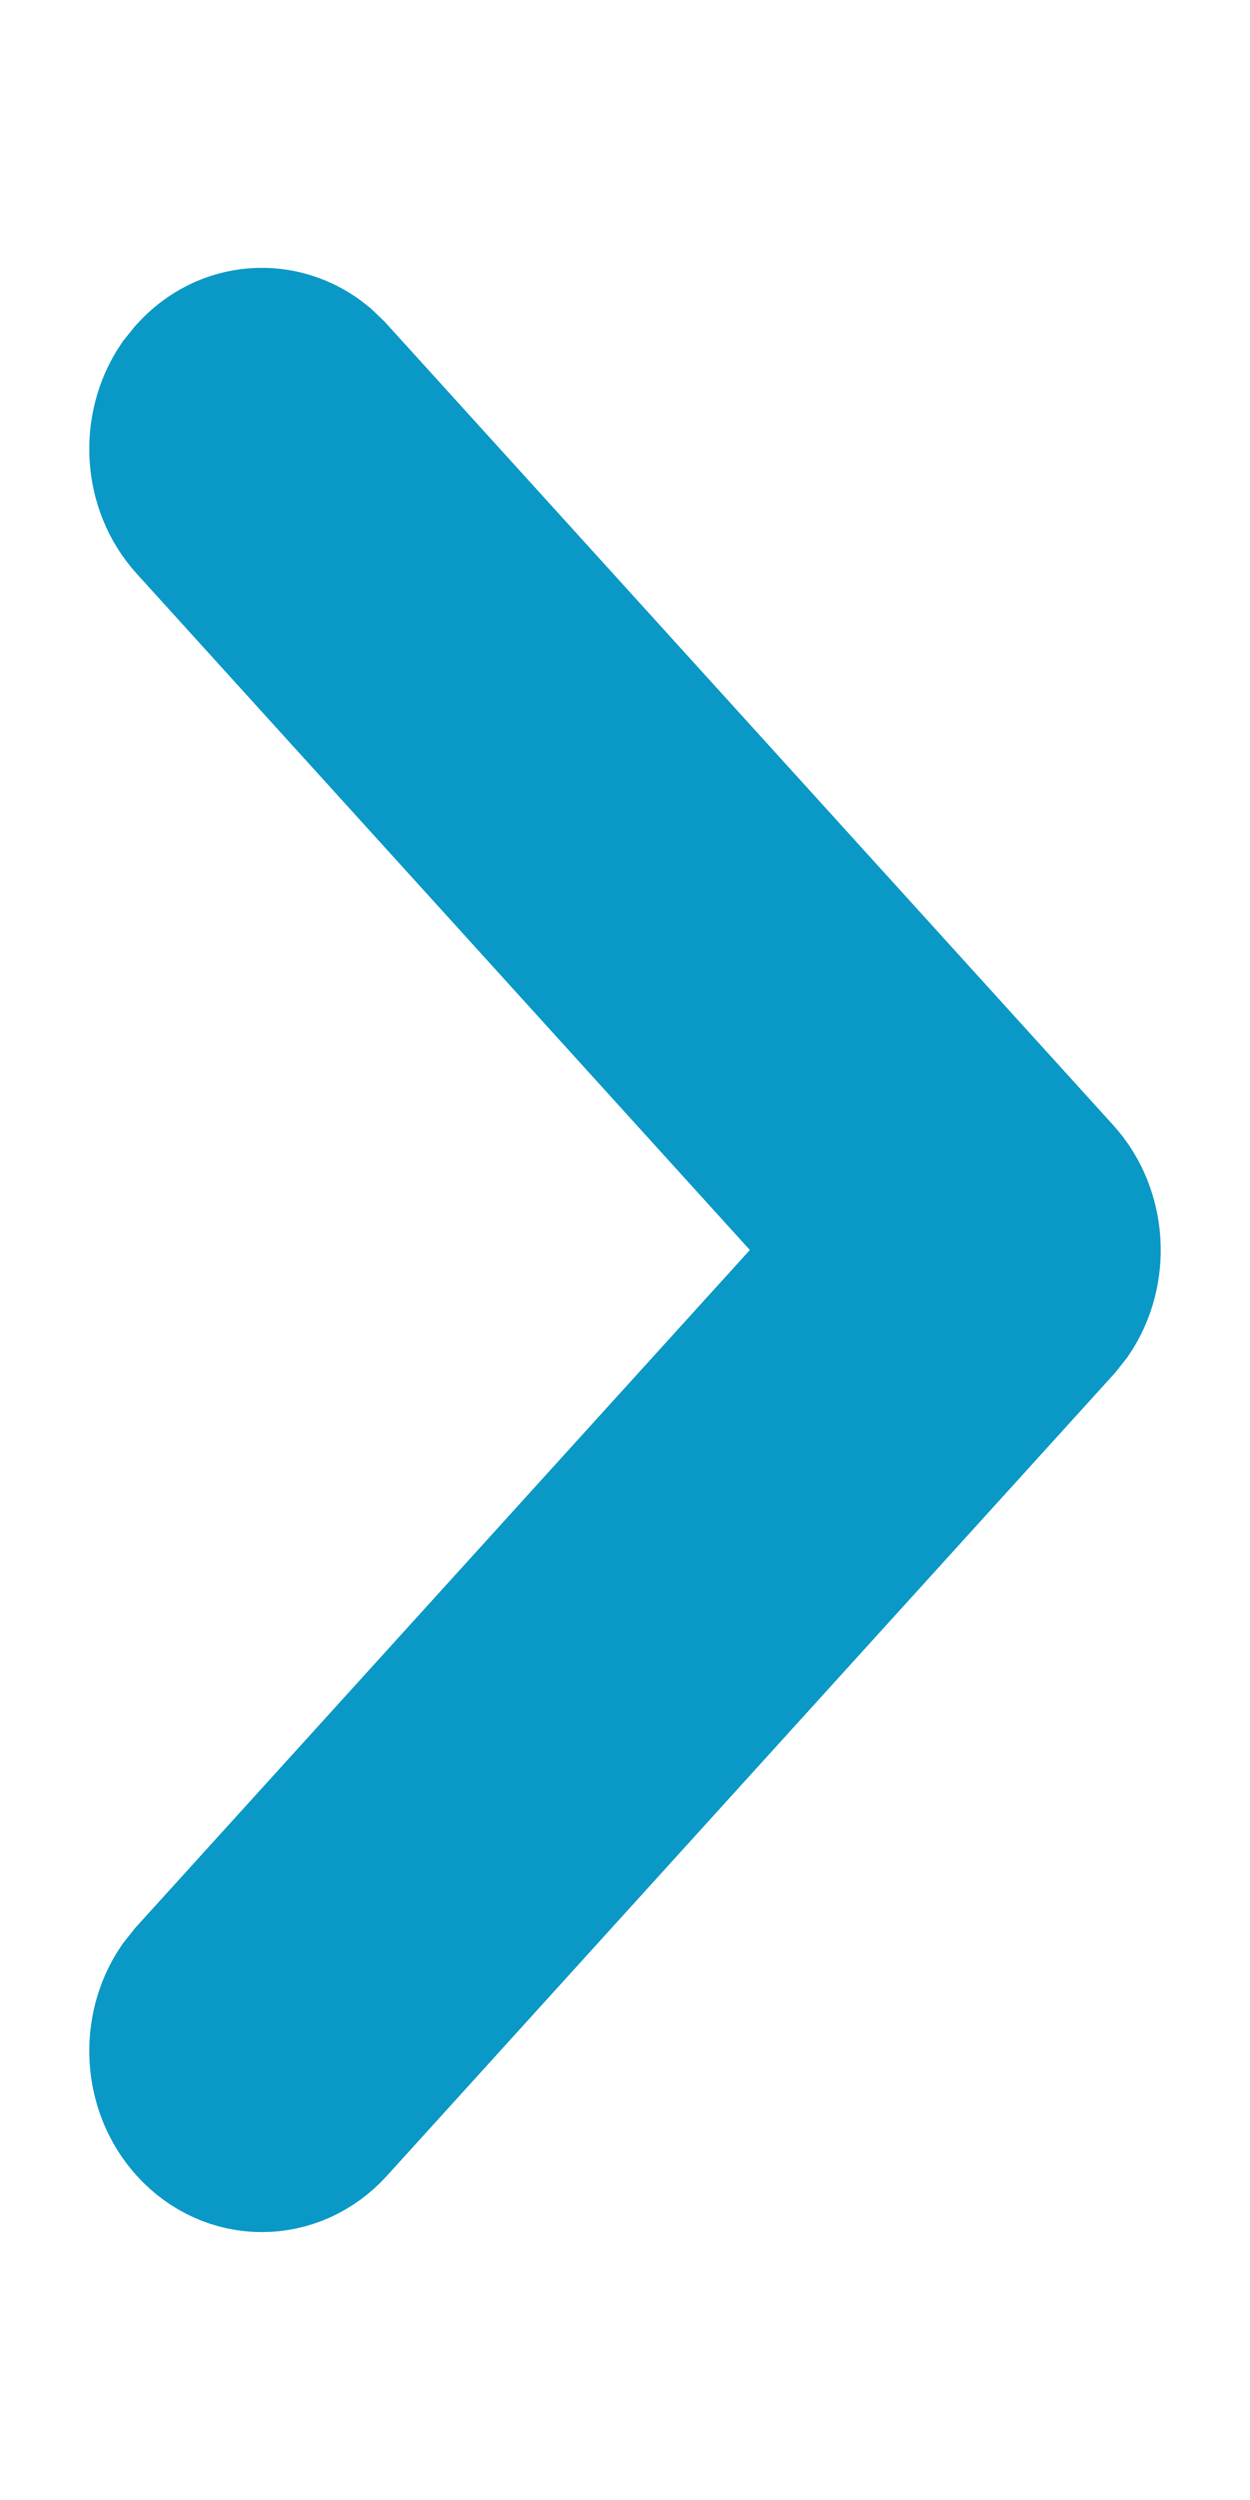 <svg width="5" height="10" viewBox="0 0 7 12" fill="none" xmlns="http://www.w3.org/2000/svg">
<path d="M1.137 10.849C0.971 10.667 0.956 10.381 1.091 10.18L1.137 10.122L4.874 6L1.137 1.878C0.971 1.696 0.956 1.41 1.091 1.208L1.137 1.151C1.302 0.968 1.561 0.951 1.744 1.101L1.796 1.151L5.863 5.636C6.029 5.819 6.044 6.105 5.909 6.306L5.863 6.364L1.796 10.849C1.614 11.05 1.319 11.05 1.137 10.849Z" fill="#0A99C6" stroke="#0A99C6"/>
</svg>
